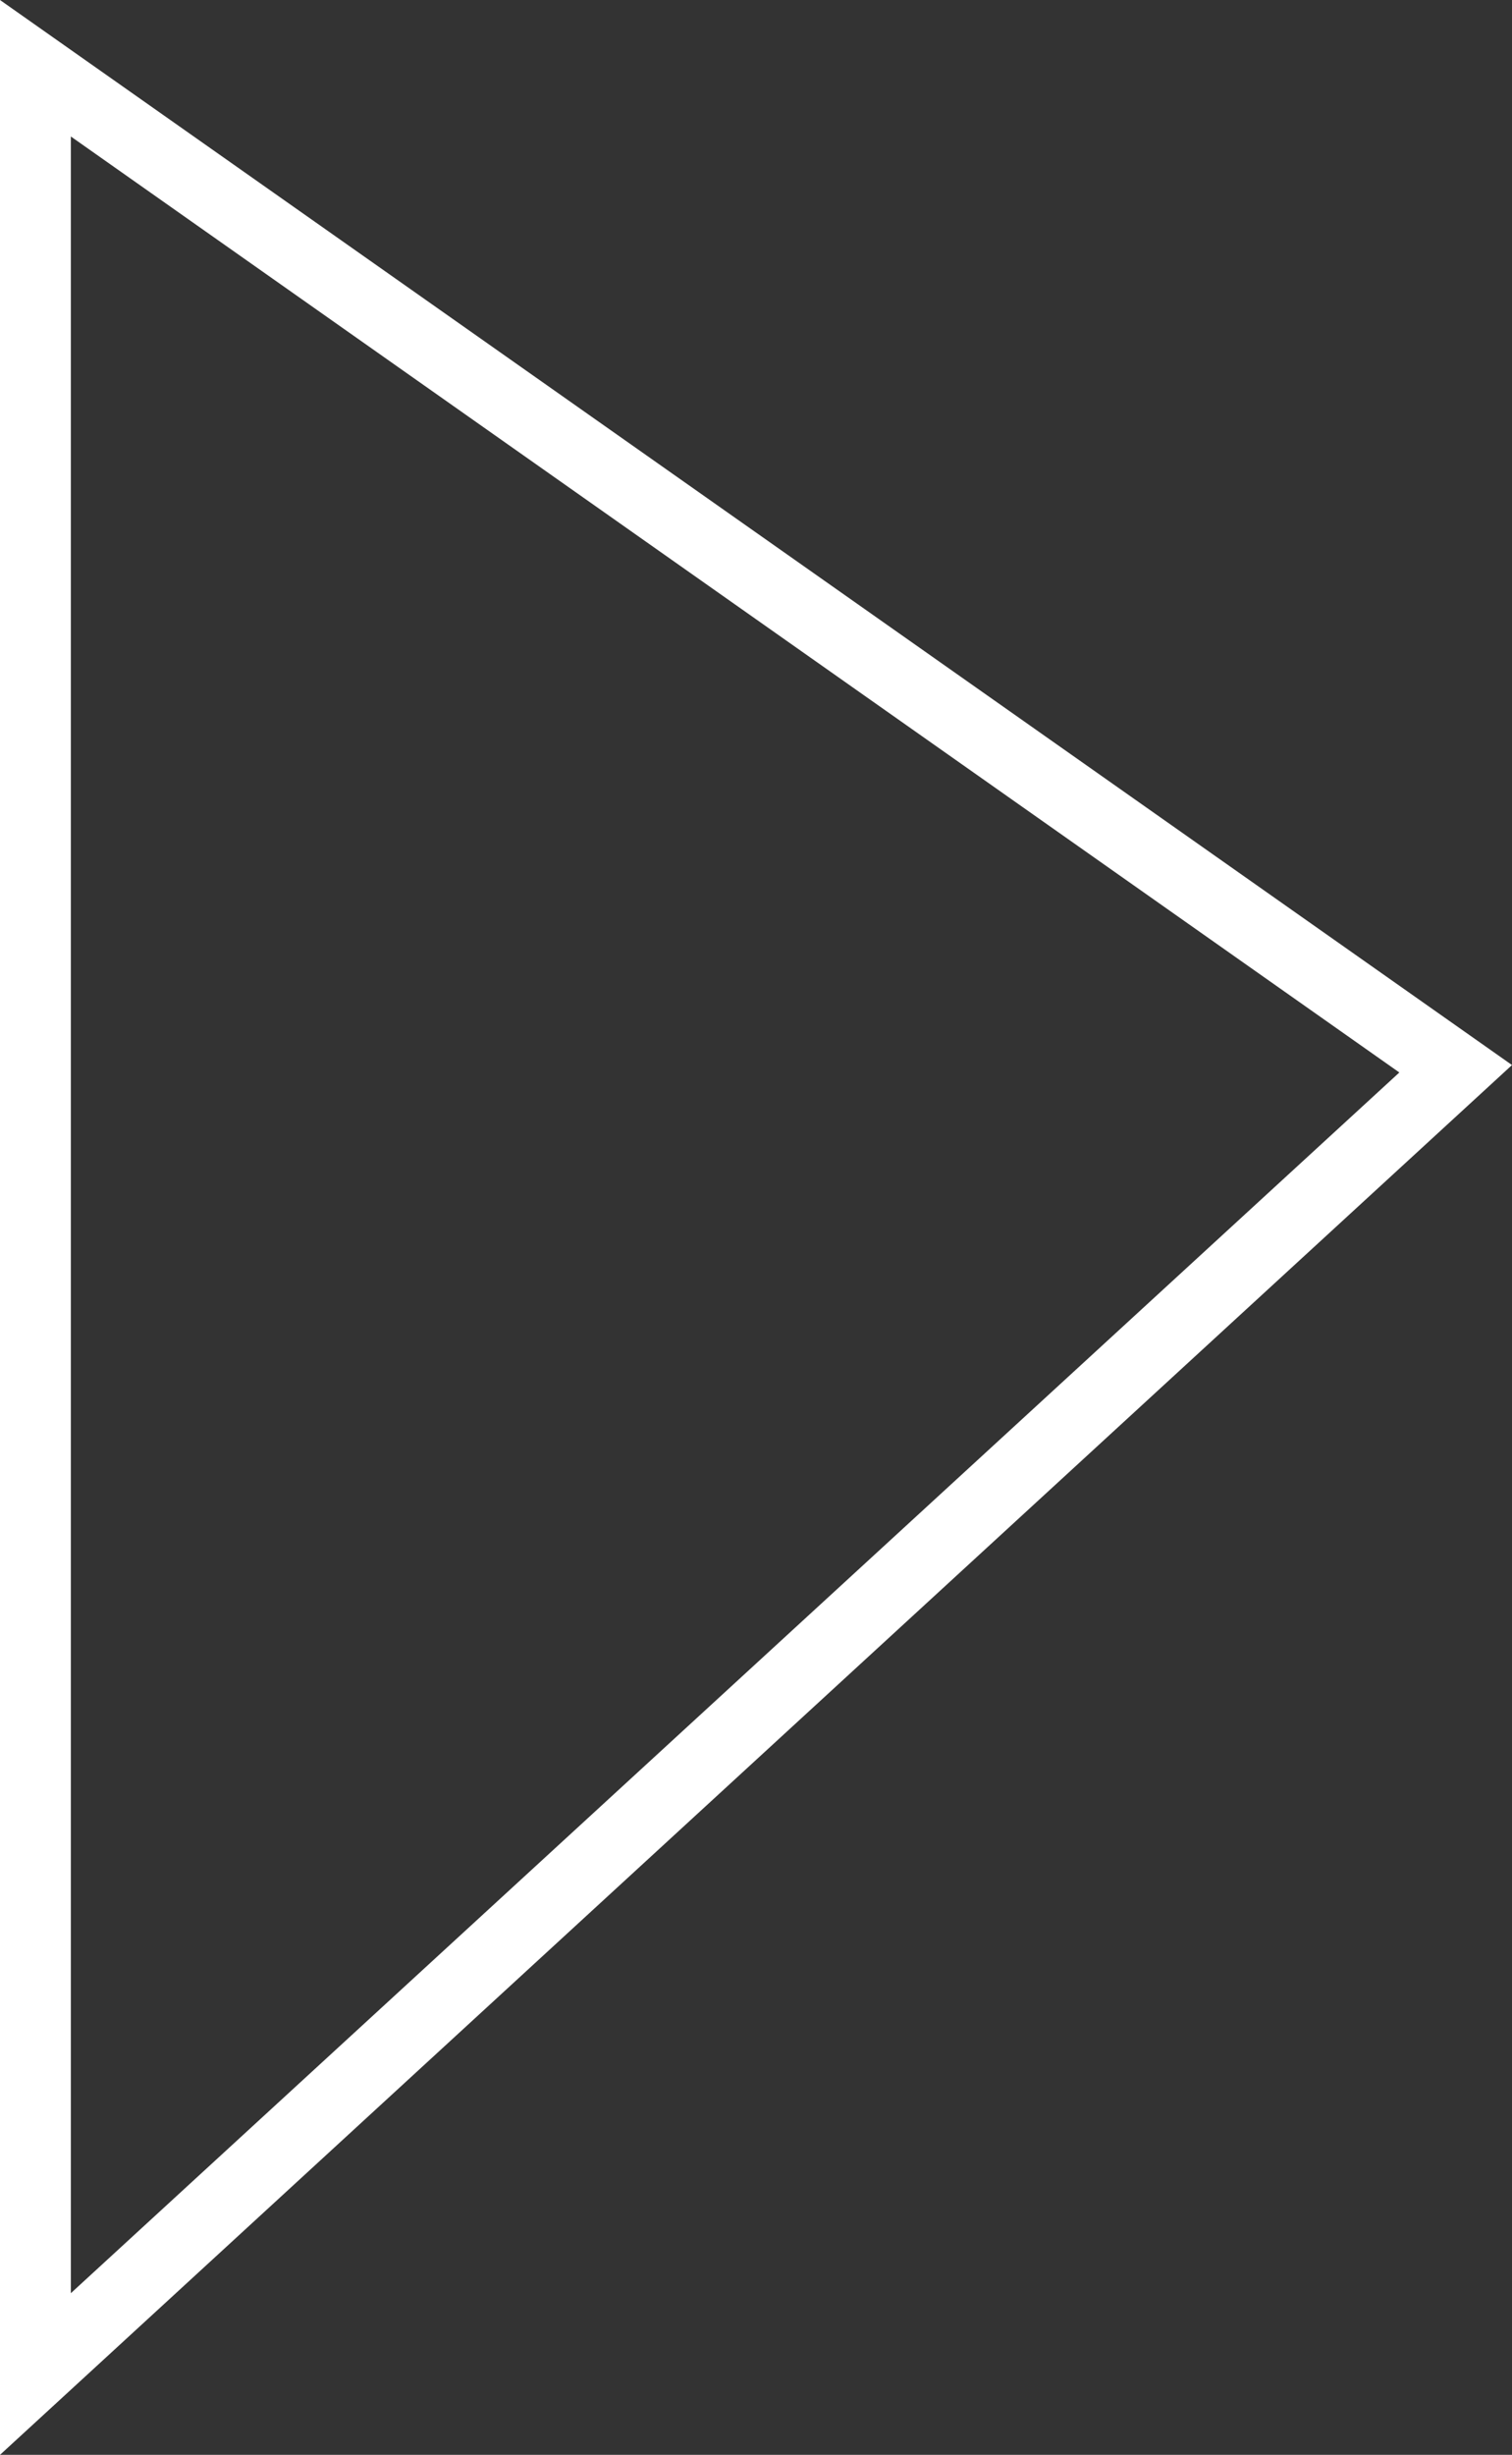 <svg xmlns="http://www.w3.org/2000/svg" viewBox="0 0 42.68 69.24"><rect x="0" y="0" width="42.68" height="69.24" fill="#333333" stroke="none"/><path d="M0 69.24V0l42.68 30.04L0 69.24zM2 3.85v60.83l37.5-34.43L2 3.85z" fill="#fff"/></svg>
